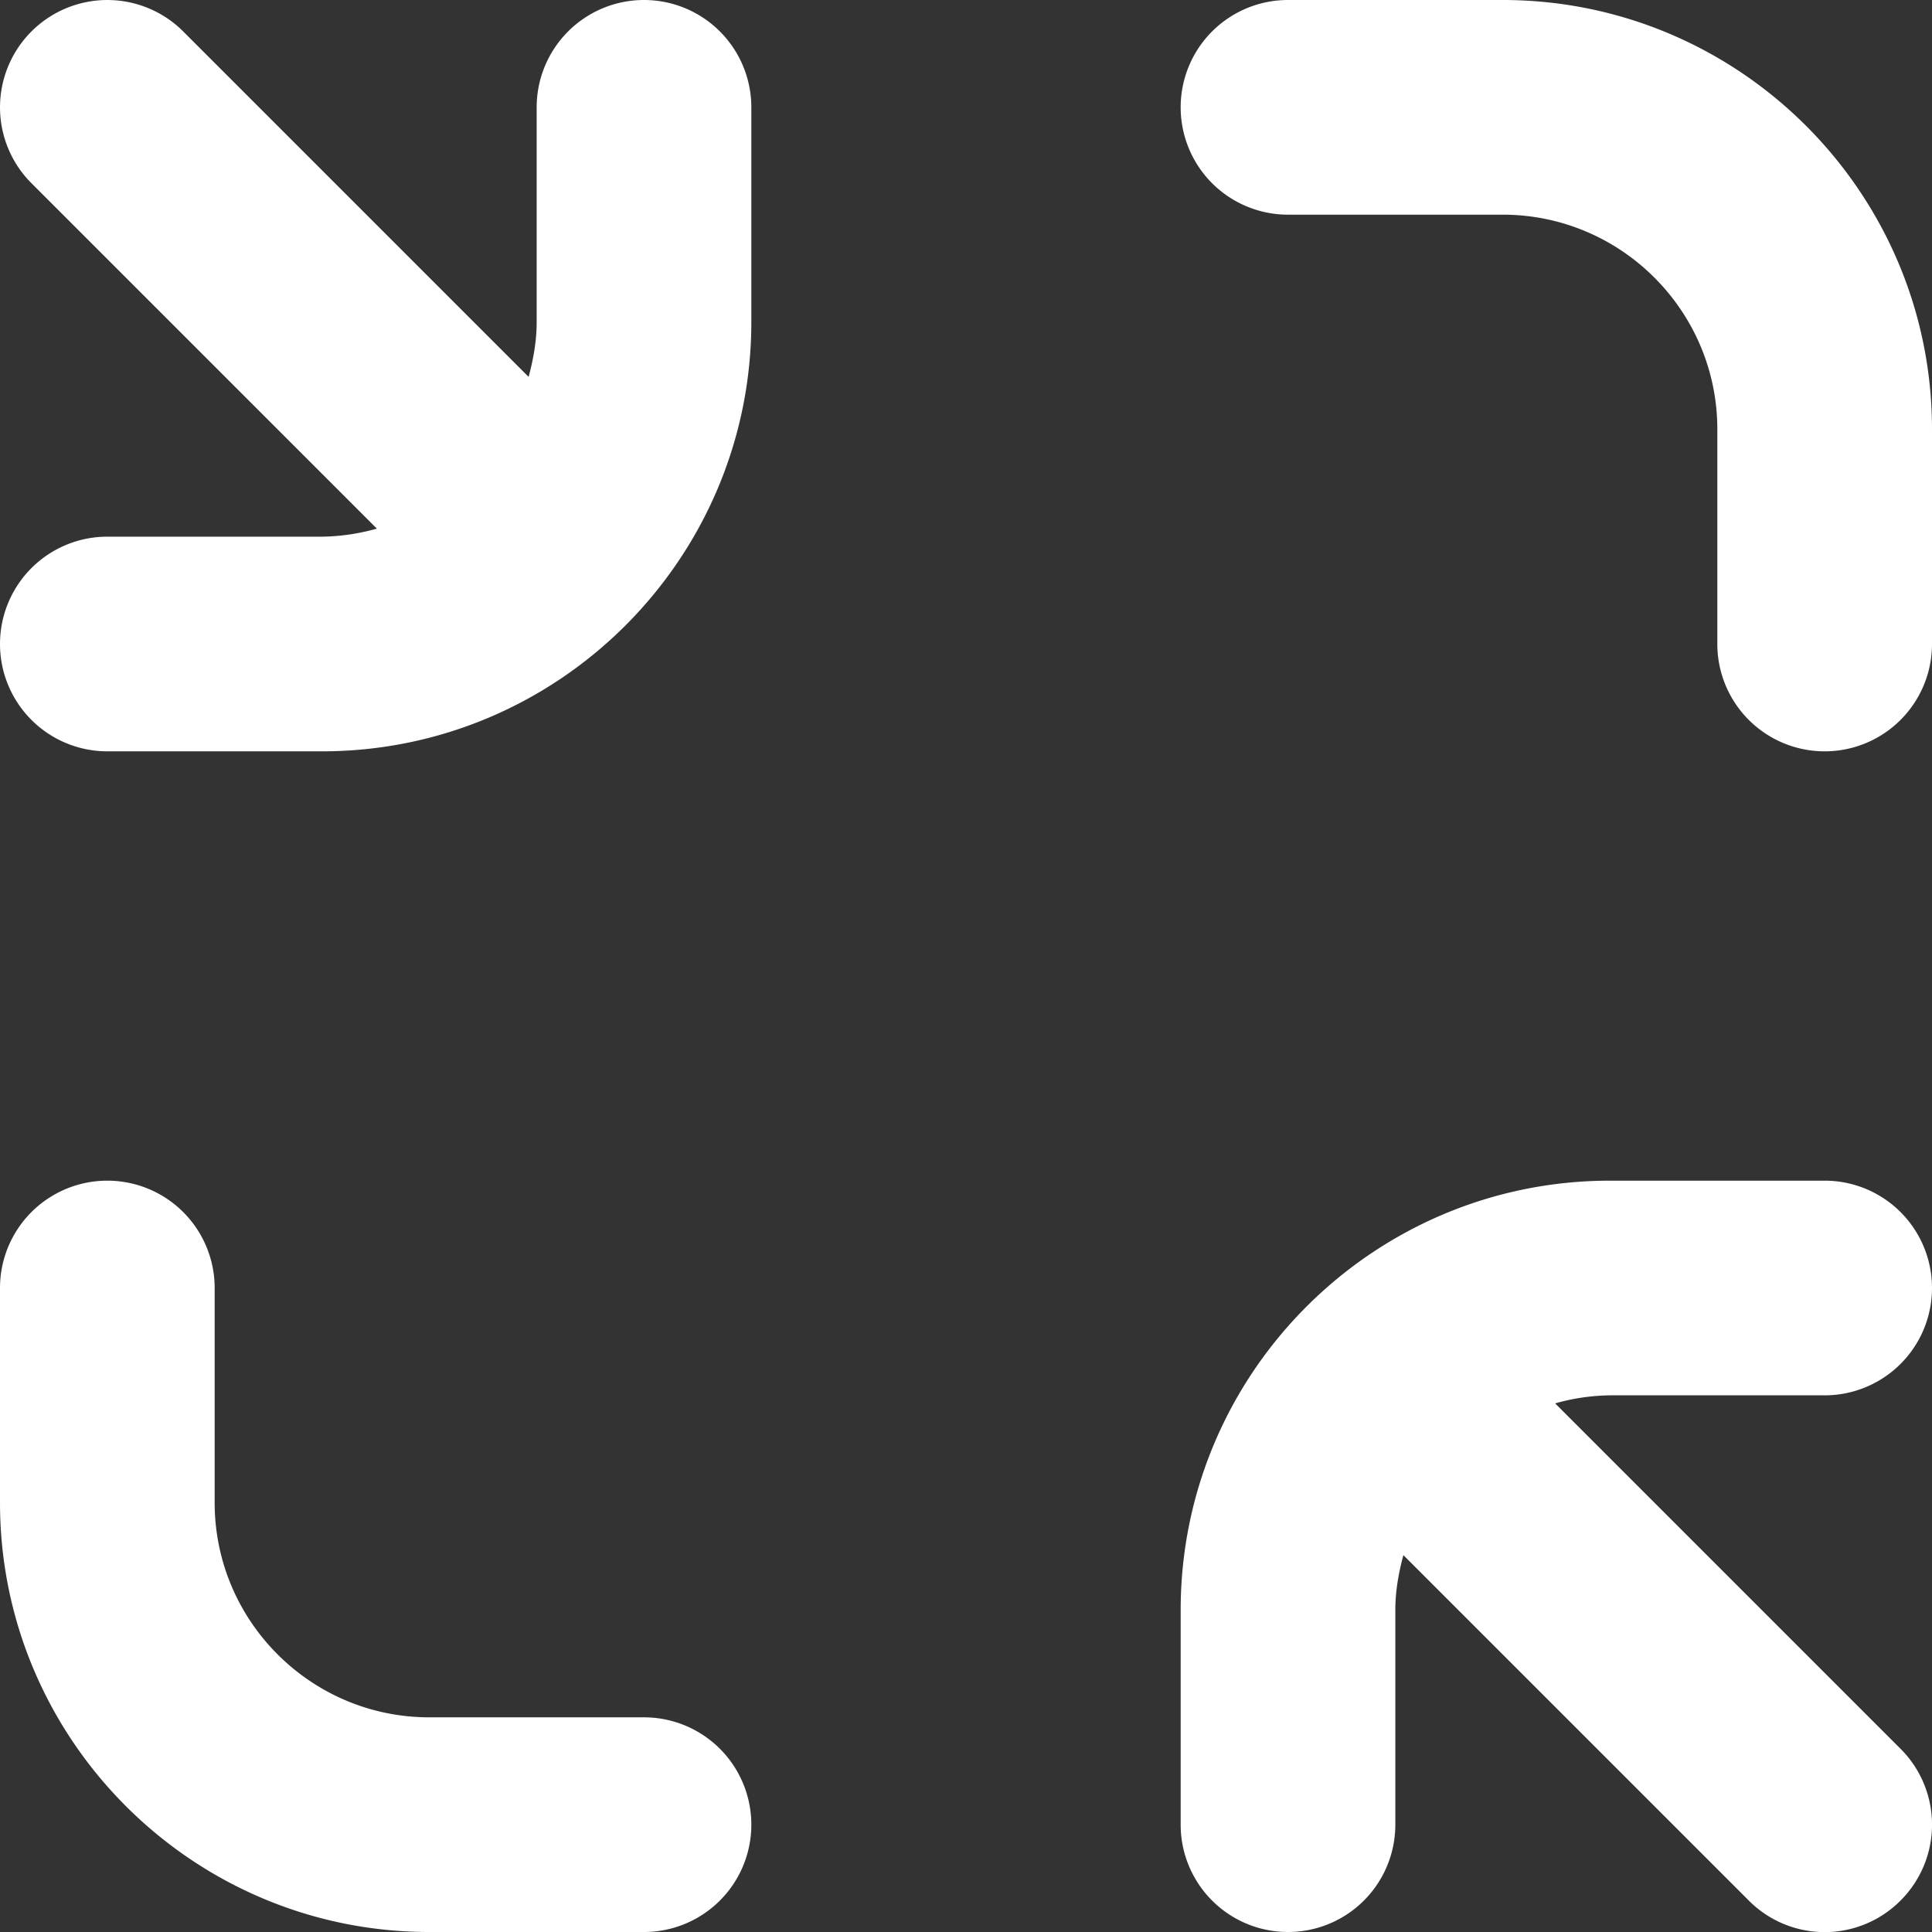<svg id="n-zoom-s" viewBox="0 0 18 18" version="1.1" xmlns="http://www.w3.org/2000/svg" xmlns:xlink="http://www.w3.org/1999/xlink" xml:space="preserve">
  <rect x="0" y="0" width="18" height="18" fill="#333333" stroke="none"/>
  <path fill="#fff" d="M6 0a1 1 0 0 0-1 1v2c0 .178-.031.347-.075.511L1.707.293A.999.999 0 1 0 .293 1.707l3.218 3.218A1.96 1.96 0 0 1 3 5H1a1 1 0 0 0 0 2h2c2.206 0 4-1.794 4-4V1a1 1 0 0 0-1-1zM17 13a1 1 0 0 0 0-2h-2c-2.206 0-4 1.794-4 4v2a1 1 0 0 0 2 0v-2c0-.178.031-.347.075-.511l3.218 3.218a.997.997 0 0 0 1.414 0 .999.999 0 0 0 0-1.414l-3.218-3.218A1.96 1.96 0 0 1 15 13h2zM6 16H4c-1.103 0-2-.897-2-2v-2a1 1 0 0 0-2 0v2c0 2.206 1.794 4 4 4h2a1 1 0 0 0 0-2zM14 0h-2a1 1 0 0 0 0 2h2c1.103 0 2 .897 2 2v2a1 1 0 0 0 2 0V4c0-2.206-1.794-4-4-4z"></path>
</svg>